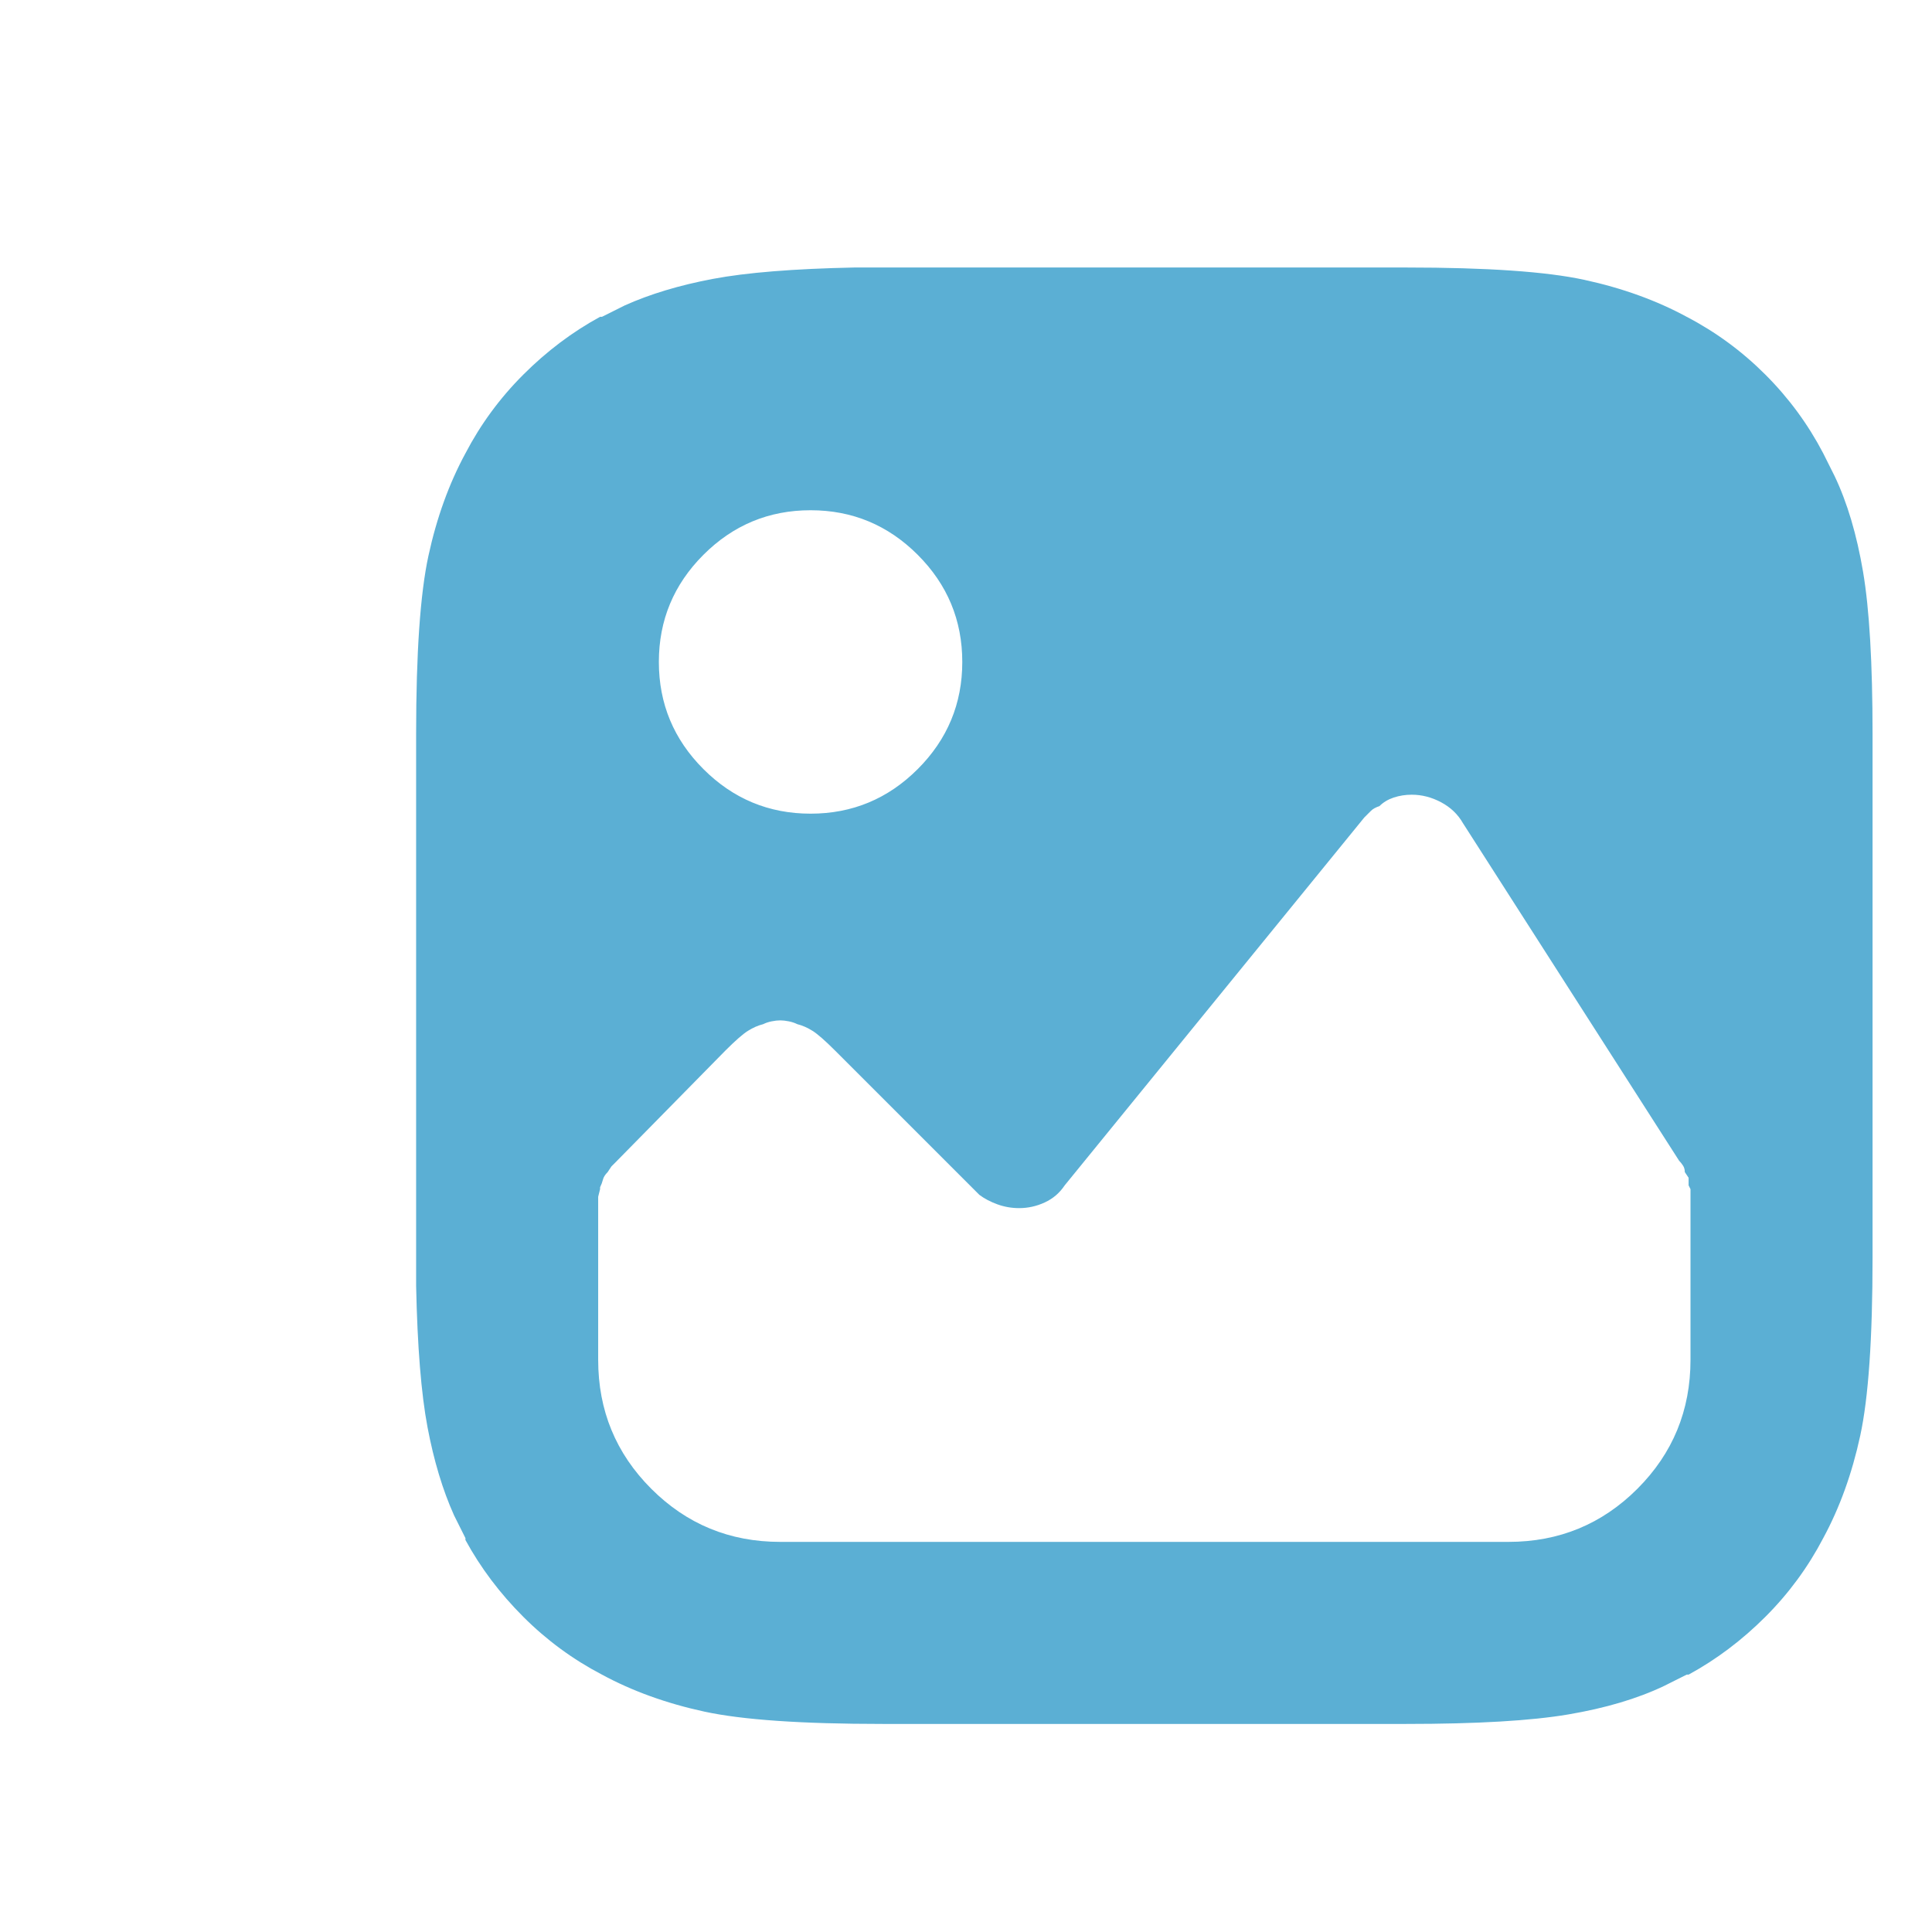 <svg width="130" height="130" viewBox="0 0 130 130" fill="none" xmlns="http://www.w3.org/2000/svg">
<path d="M57.477 18H94.609C100.054 18 104.052 18.276 106.604 18.829C109.156 19.382 111.453 20.212 113.495 21.318C115.451 22.338 117.217 23.636 118.79 25.21C120.364 26.783 121.661 28.549 122.682 30.505L123.448 32.036C124.299 33.823 124.937 35.971 125.362 38.48C125.787 40.99 126 44.627 126 49.391V84.609C126 90.054 125.724 94.052 125.171 96.604C124.618 99.156 123.788 101.453 122.682 103.495C121.661 105.451 120.364 107.217 118.79 108.79C117.217 110.364 115.494 111.661 113.622 112.682H113.495L111.964 113.448C110.177 114.299 108.029 114.937 105.52 115.362C103.01 115.787 99.373 116 94.609 116H59.391C53.946 116 49.948 115.724 47.396 115.171C44.844 114.618 42.547 113.788 40.505 112.682C38.549 111.661 36.783 110.364 35.21 108.79C33.636 107.217 32.339 105.494 31.318 103.622V103.495L30.552 101.964C29.787 100.262 29.191 98.284 28.766 96.03C28.34 93.776 28.085 90.607 28 86.523V49.391C28 43.946 28.276 39.948 28.829 37.396C29.382 34.844 30.212 32.547 31.318 30.505C32.339 28.549 33.636 26.783 35.21 25.21C36.783 23.636 38.506 22.338 40.378 21.318H40.505L42.036 20.552C43.738 19.787 45.716 19.191 47.97 18.766C50.224 18.34 53.393 18.085 57.477 18ZM92.823 54.24C92.568 54.325 92.376 54.431 92.249 54.559L91.802 55.005L71.641 79.76C71.3 80.271 70.854 80.654 70.301 80.909C69.748 81.164 69.174 81.292 68.578 81.292C68.068 81.292 67.579 81.207 67.111 81.037C66.643 80.866 66.239 80.654 65.898 80.398L65.643 80.143L56.2 70.701C55.52 70.02 55.01 69.573 54.669 69.361C54.329 69.148 53.989 68.999 53.648 68.914C53.478 68.829 53.287 68.765 53.074 68.723C52.861 68.68 52.67 68.659 52.5 68.659C52.33 68.659 52.139 68.68 51.926 68.723C51.713 68.765 51.522 68.829 51.352 68.914C51.011 68.999 50.671 69.148 50.331 69.361C49.99 69.573 49.48 70.02 48.8 70.701L41.398 78.229L41.143 78.484C41.143 78.484 41.058 78.612 40.888 78.867C40.718 79.037 40.611 79.207 40.569 79.378C40.526 79.548 40.463 79.718 40.378 79.888V80.016L40.25 80.526V80.845V81.164V91.5C40.25 94.903 41.441 97.795 43.823 100.177C46.205 102.559 49.097 103.75 52.5 103.75H101.5C104.903 103.75 107.795 102.559 110.177 100.177C112.559 97.795 113.75 94.903 113.75 91.5V80.271V80.016C113.75 80.016 113.707 79.931 113.622 79.76V79.25L113.367 78.867C113.367 78.697 113.325 78.548 113.24 78.421C113.155 78.293 113.069 78.187 112.984 78.102L98.438 55.388C98.097 54.792 97.608 54.325 96.97 53.984C96.332 53.644 95.673 53.474 94.992 53.474C94.567 53.474 94.163 53.538 93.78 53.665C93.397 53.793 93.078 53.984 92.823 54.24ZM54.542 34.333C51.734 34.333 49.331 35.333 47.332 37.332C45.333 39.331 44.333 41.734 44.333 44.542C44.333 47.349 45.333 49.752 47.332 51.751C49.331 53.75 51.734 54.75 54.542 54.75C57.349 54.75 59.752 53.75 61.751 51.751C63.75 49.752 64.75 47.349 64.75 44.542C64.75 41.734 63.75 39.331 61.751 37.332C59.752 35.333 57.349 34.333 54.542 34.333Z" fill="#5BAFD4"/>
</svg>
